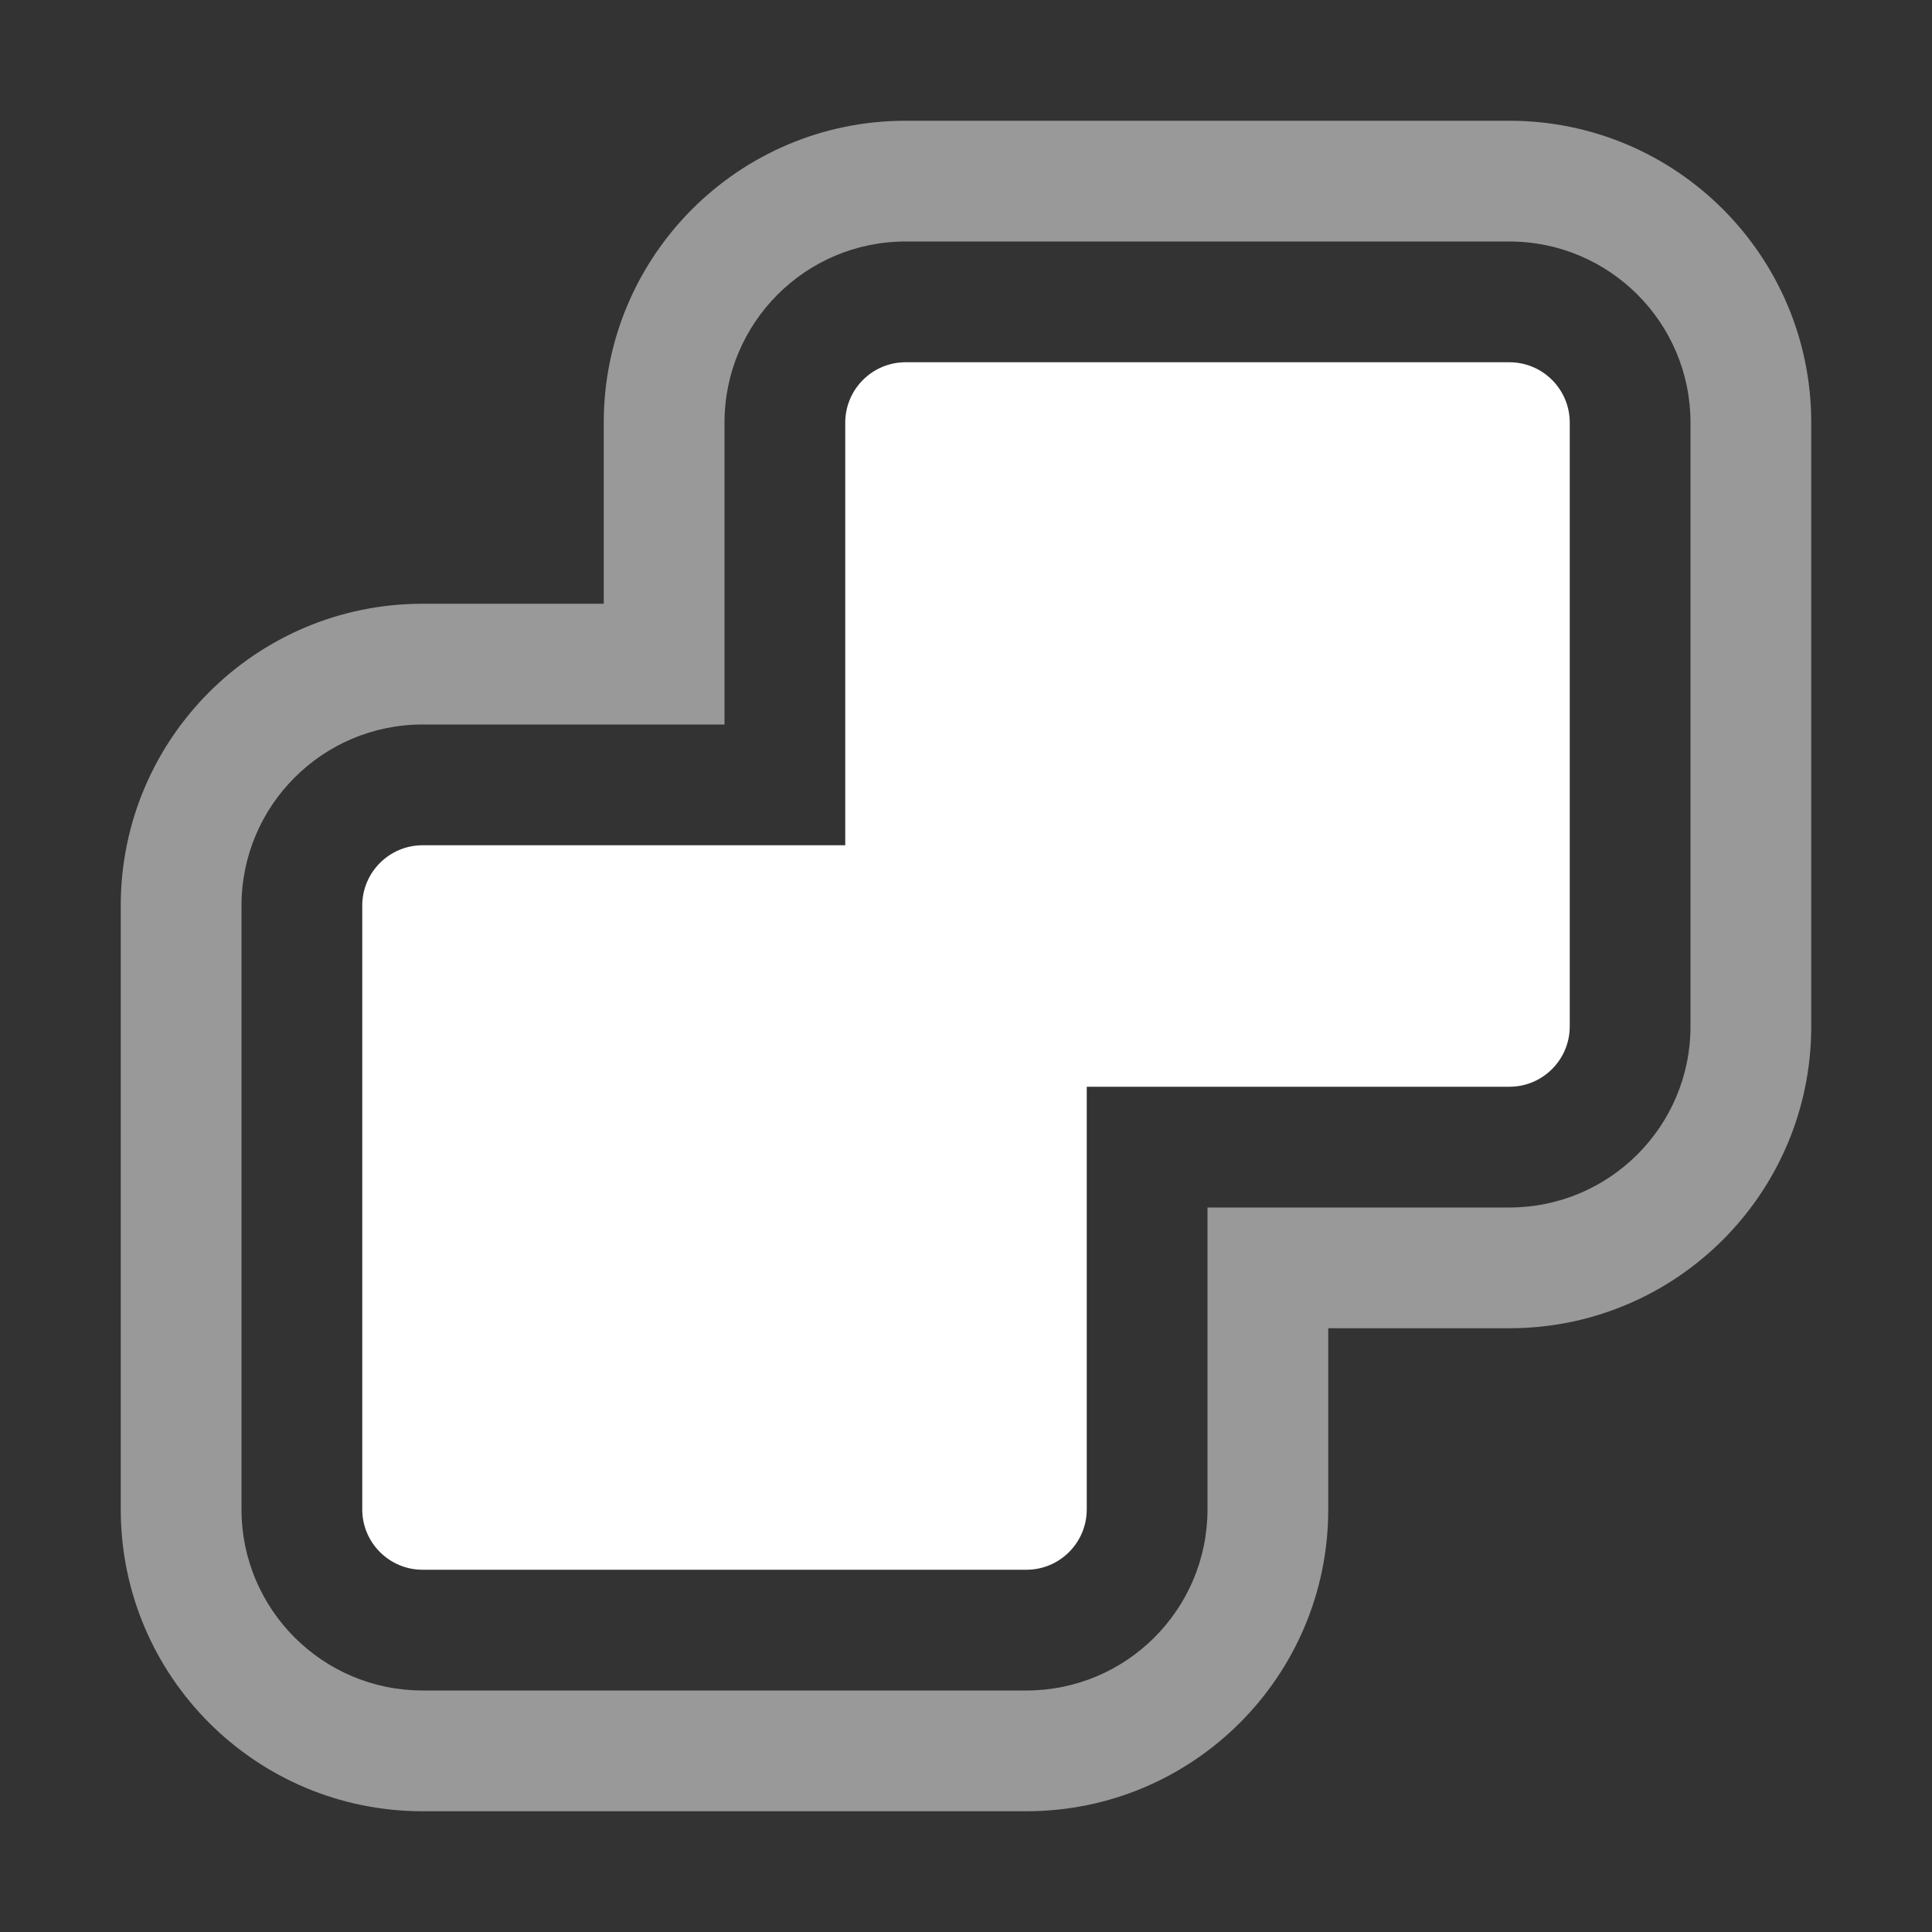 <svg width="16" height="16" viewBox="0 0 16 16" fill="none" xmlns="http://www.w3.org/2000/svg">
<rect x="0" y="0" width="16" height="16" fill="#333333" stroke="none"/>
<path fill-rule="evenodd" clip-rule="evenodd" d="M10 10V11V12.5C10 13.328 9.328 14 8.5 14H3.5C2.672 14 2 13.328 2 12.5V7.5C2 6.672 2.672 6 3.5 6H5H6V5V3.5C6 2.672 6.672 2 7.5 2H12.5C13.328 2 14 2.672 14 3.5V8.5C14 9.328 13.328 10 12.5 10H11H10ZM12 11H12.5C13.881 11 15 9.881 15 8.5V3.5C15 2.119 13.881 1 12.5 1H7.5C6.119 1 5 2.119 5 3.5V4V5H4H3.5C2.119 5 1 6.119 1 7.5V12.5C1 13.881 2.119 15 3.5 15H8.5C9.881 15 11 13.881 11 12.5V12V11H12Z" fill="white" fill-opacity="0.5"/>
<path fill-rule="evenodd" clip-rule="evenodd" d="M12.5 3C12.776 3 13 3.224 13 3.5V8.5C13 8.776 12.776 9 12.5 9H9V12.5C9 12.776 8.776 13 8.5 13H3.5C3.224 13 3 12.776 3 12.5V7.5C3 7.224 3.224 7 3.5 7H7V3.5C7 3.224 7.224 3 7.5 3H12.5Z" fill="white"/>
</svg>
